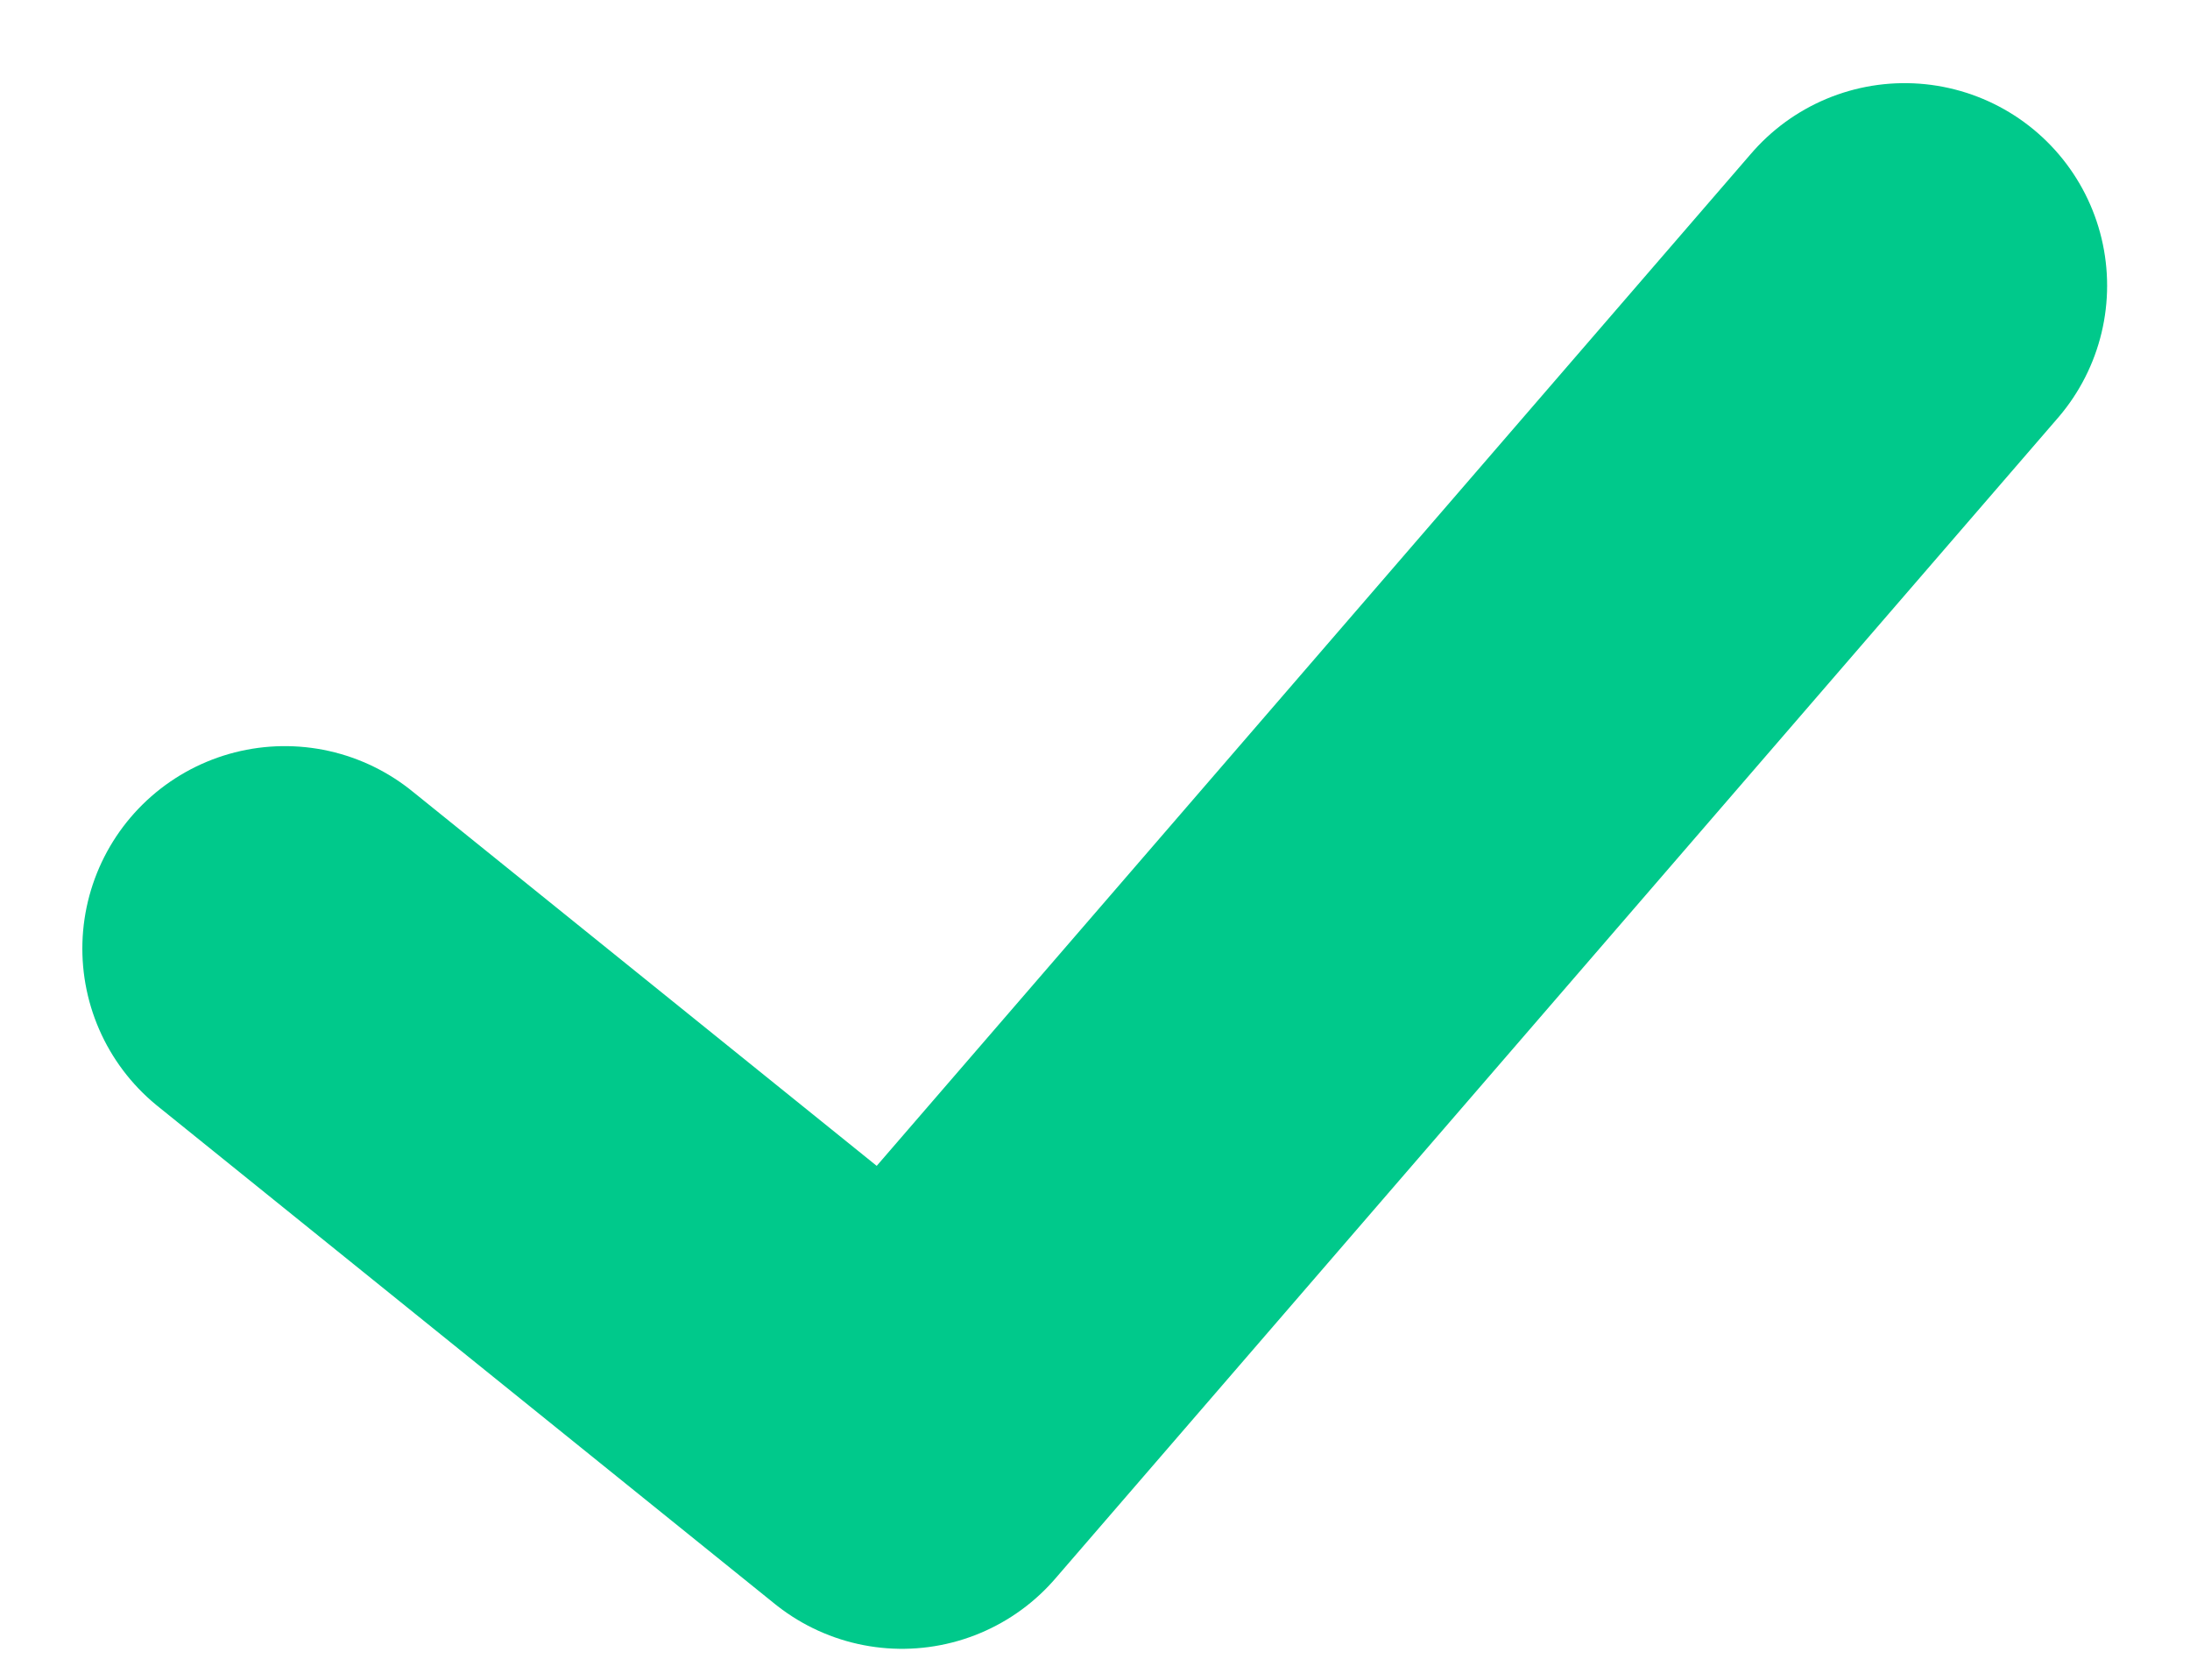 <svg xmlns="http://www.w3.org/2000/svg" width="8.112" height="6.224" viewBox="0 0 8.112 6.224">
  <g id="icon-check" transform="translate(1.055 1.058)">
    <path id="Path_263" data-name="Path 263" d="M297.914,551.523l-3.714,4.3-2.286-1.844" transform="translate(-291.914 -551.523)" fill="none" stroke="#00c98b" stroke-linecap="round" stroke-linejoin="round" stroke-width="1.5"/>
  </g>
</svg>

